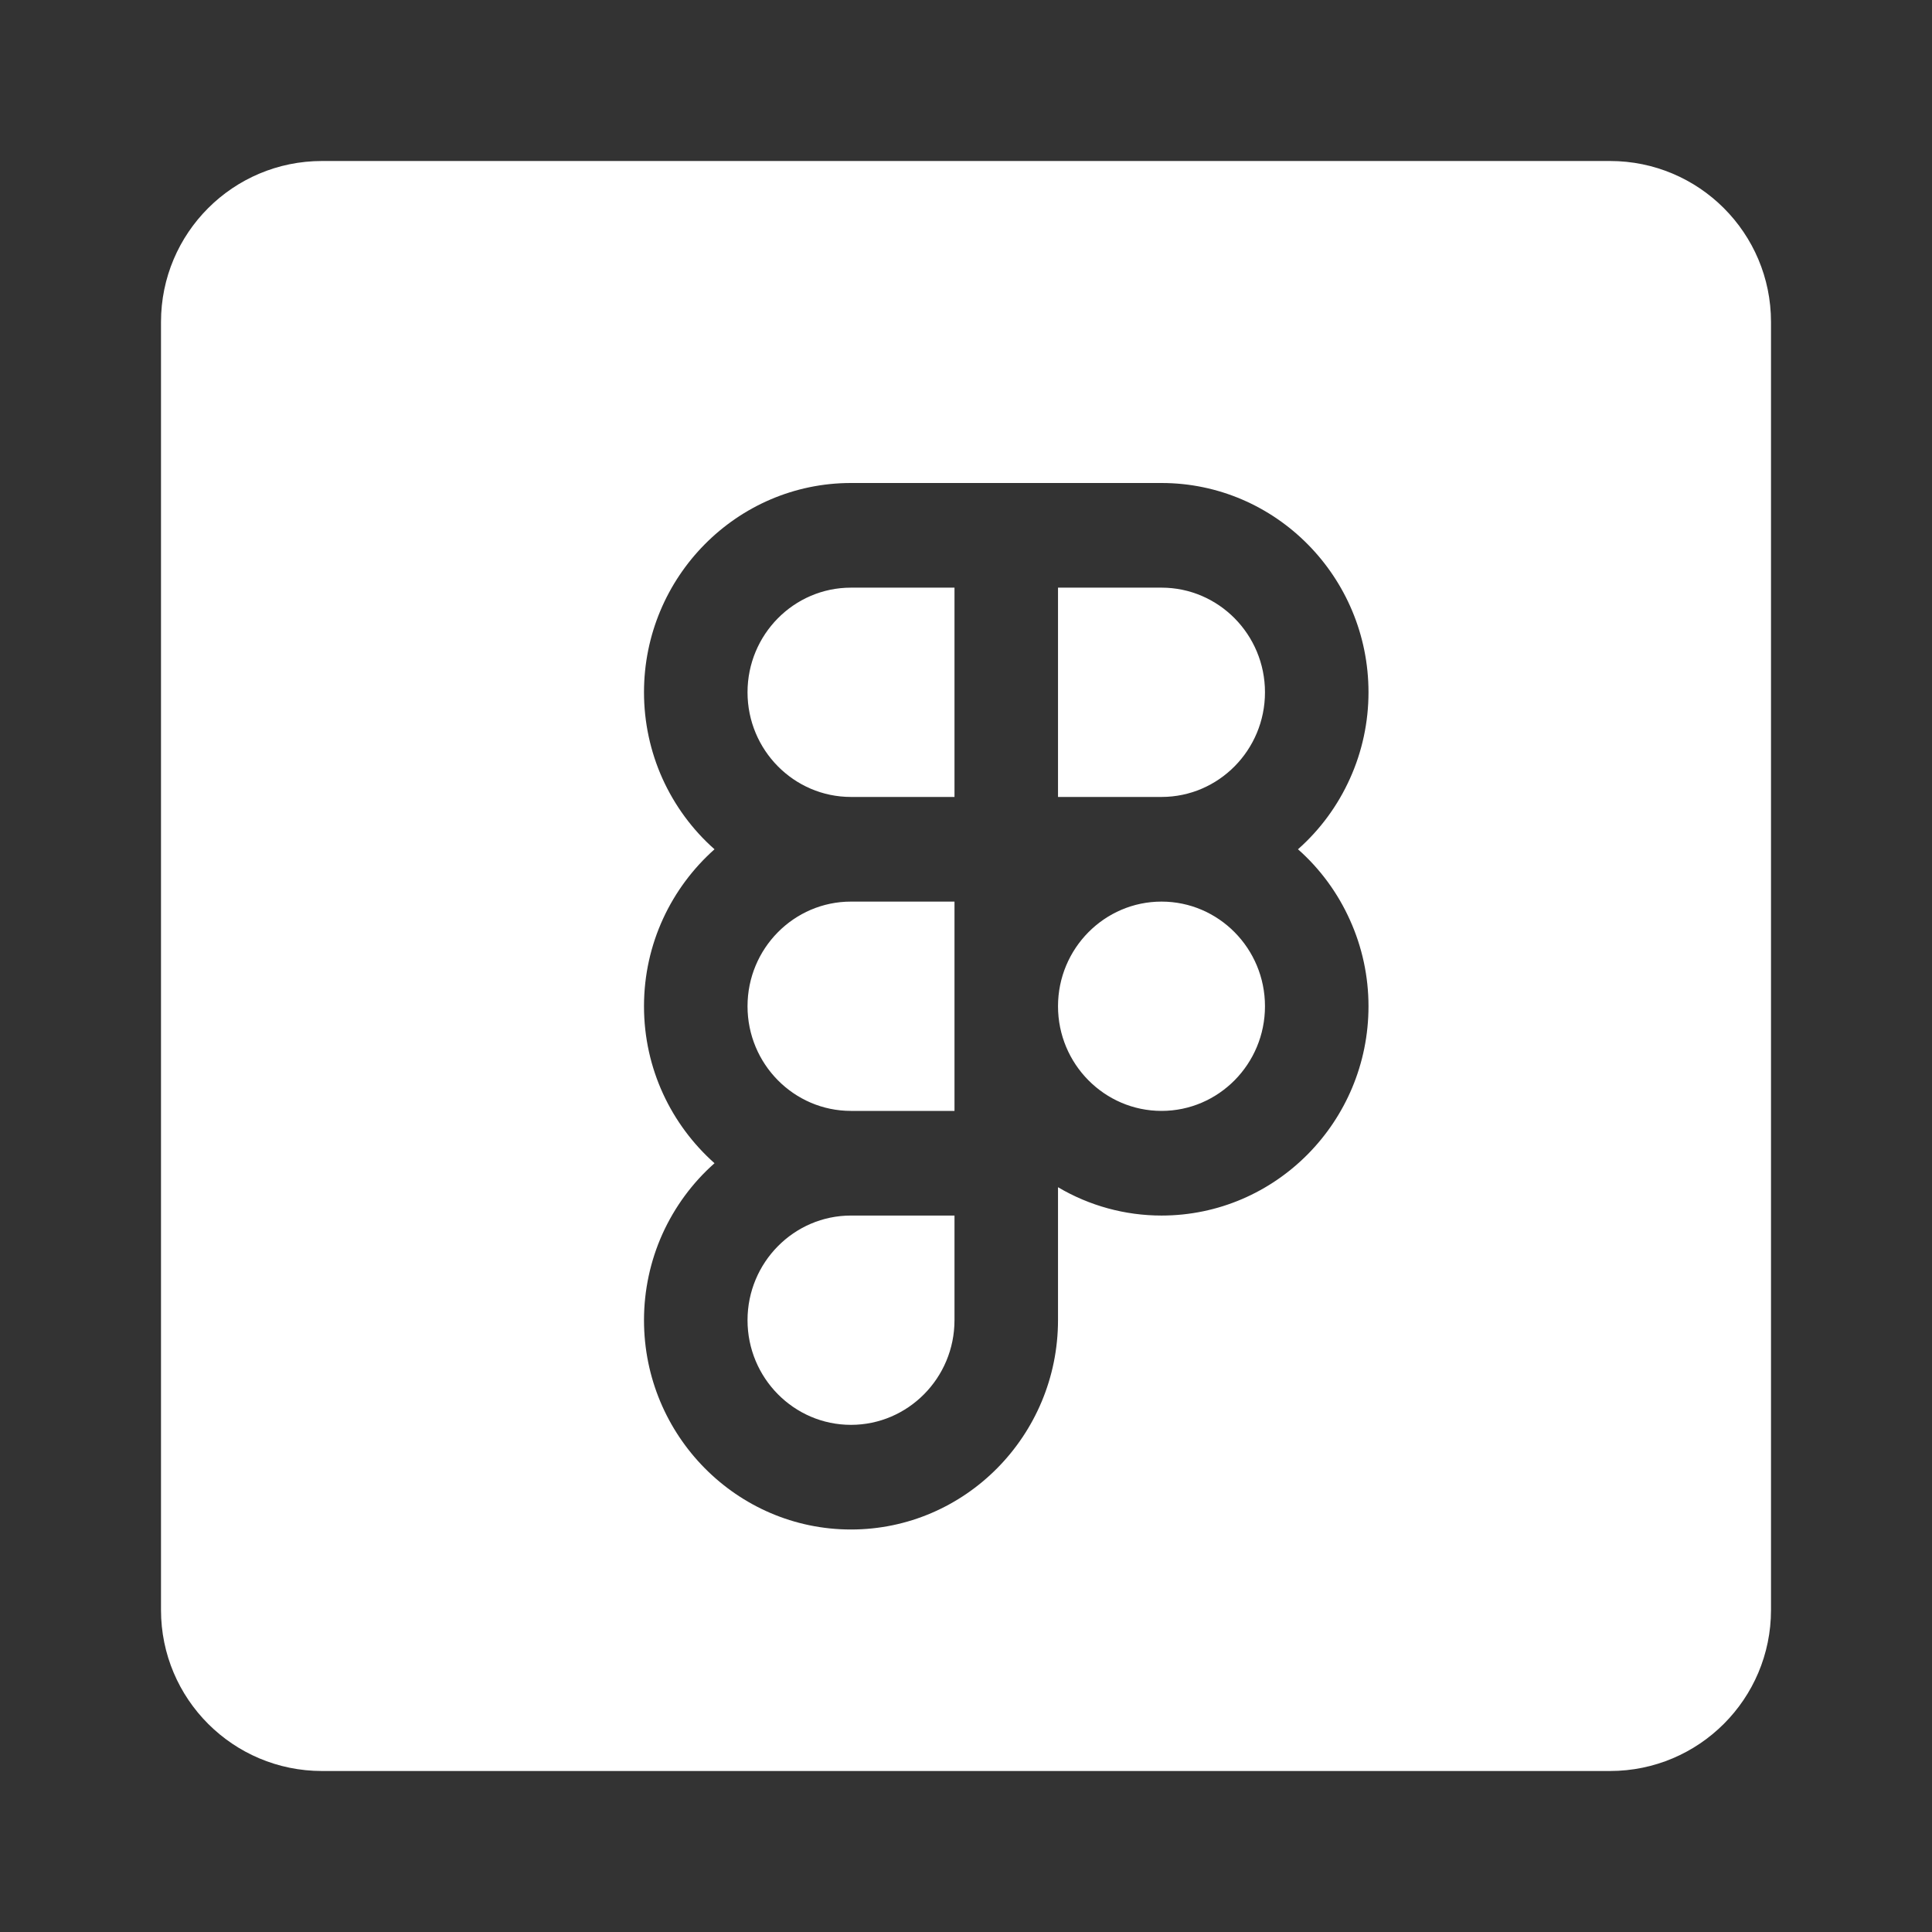 <svg width="24" height="24" viewBox="0 0 24 24" fill="none" xmlns="http://www.w3.org/2000/svg">
<rect x="0" y="0" width="24" height="24" fill="#333333" stroke="none"/>
<path d="M20 2C21.105 2 22 2.895 22 4V20C22 21.105 21.105 22 20 22H4C2.895 22 2 21.105 2 20V4C2 2.895 2.895 2 4 2H20ZM10.571 6C9.154 6 8 7.166 8 8.6C8 8.969 8.078 9.335 8.229 9.671C8.381 10.007 8.601 10.307 8.876 10.55C8.34 11.027 8 11.723 8 12.5C8 13.277 8.34 13.973 8.876 14.45C8.601 14.693 8.381 14.993 8.229 15.329C8.078 15.665 8 16.031 8 16.4C8 17.834 9.154 19 10.571 19C11.989 19 13.142 17.834 13.143 16.4V14.748C13.533 14.979 13.977 15.1 14.429 15.1C15.847 15.1 17 13.934 17 12.5C17 12.131 16.922 11.766 16.77 11.43C16.619 11.093 16.399 10.793 16.124 10.55C16.399 10.307 16.619 10.007 16.77 9.671C16.922 9.335 17 8.969 17 8.6C17 7.166 15.846 6 14.429 6H10.571ZM11.857 16.4C11.857 17.117 11.28 17.7 10.571 17.7C9.862 17.7 9.286 17.117 9.286 16.4C9.286 15.684 9.862 15.1 10.571 15.1H11.857V16.4ZM11.857 13.8H10.571C9.862 13.8 9.286 13.217 9.286 12.5C9.286 11.783 9.862 11.2 10.571 11.2H11.857V13.8ZM14.429 11.2C15.138 11.2 15.714 11.783 15.714 12.5C15.714 13.217 15.138 13.8 14.429 13.8C13.72 13.8 13.143 13.217 13.143 12.5C13.143 11.783 13.72 11.2 14.429 11.2ZM11.857 9.9H10.571C9.862 9.9 9.286 9.317 9.286 8.6C9.286 7.883 9.862 7.3 10.571 7.3H11.857V9.9ZM14.429 7.3C15.138 7.3 15.714 7.883 15.714 8.6C15.714 9.317 15.138 9.9 14.429 9.9H13.143V7.3H14.429Z" fill="white"/>
</svg>
